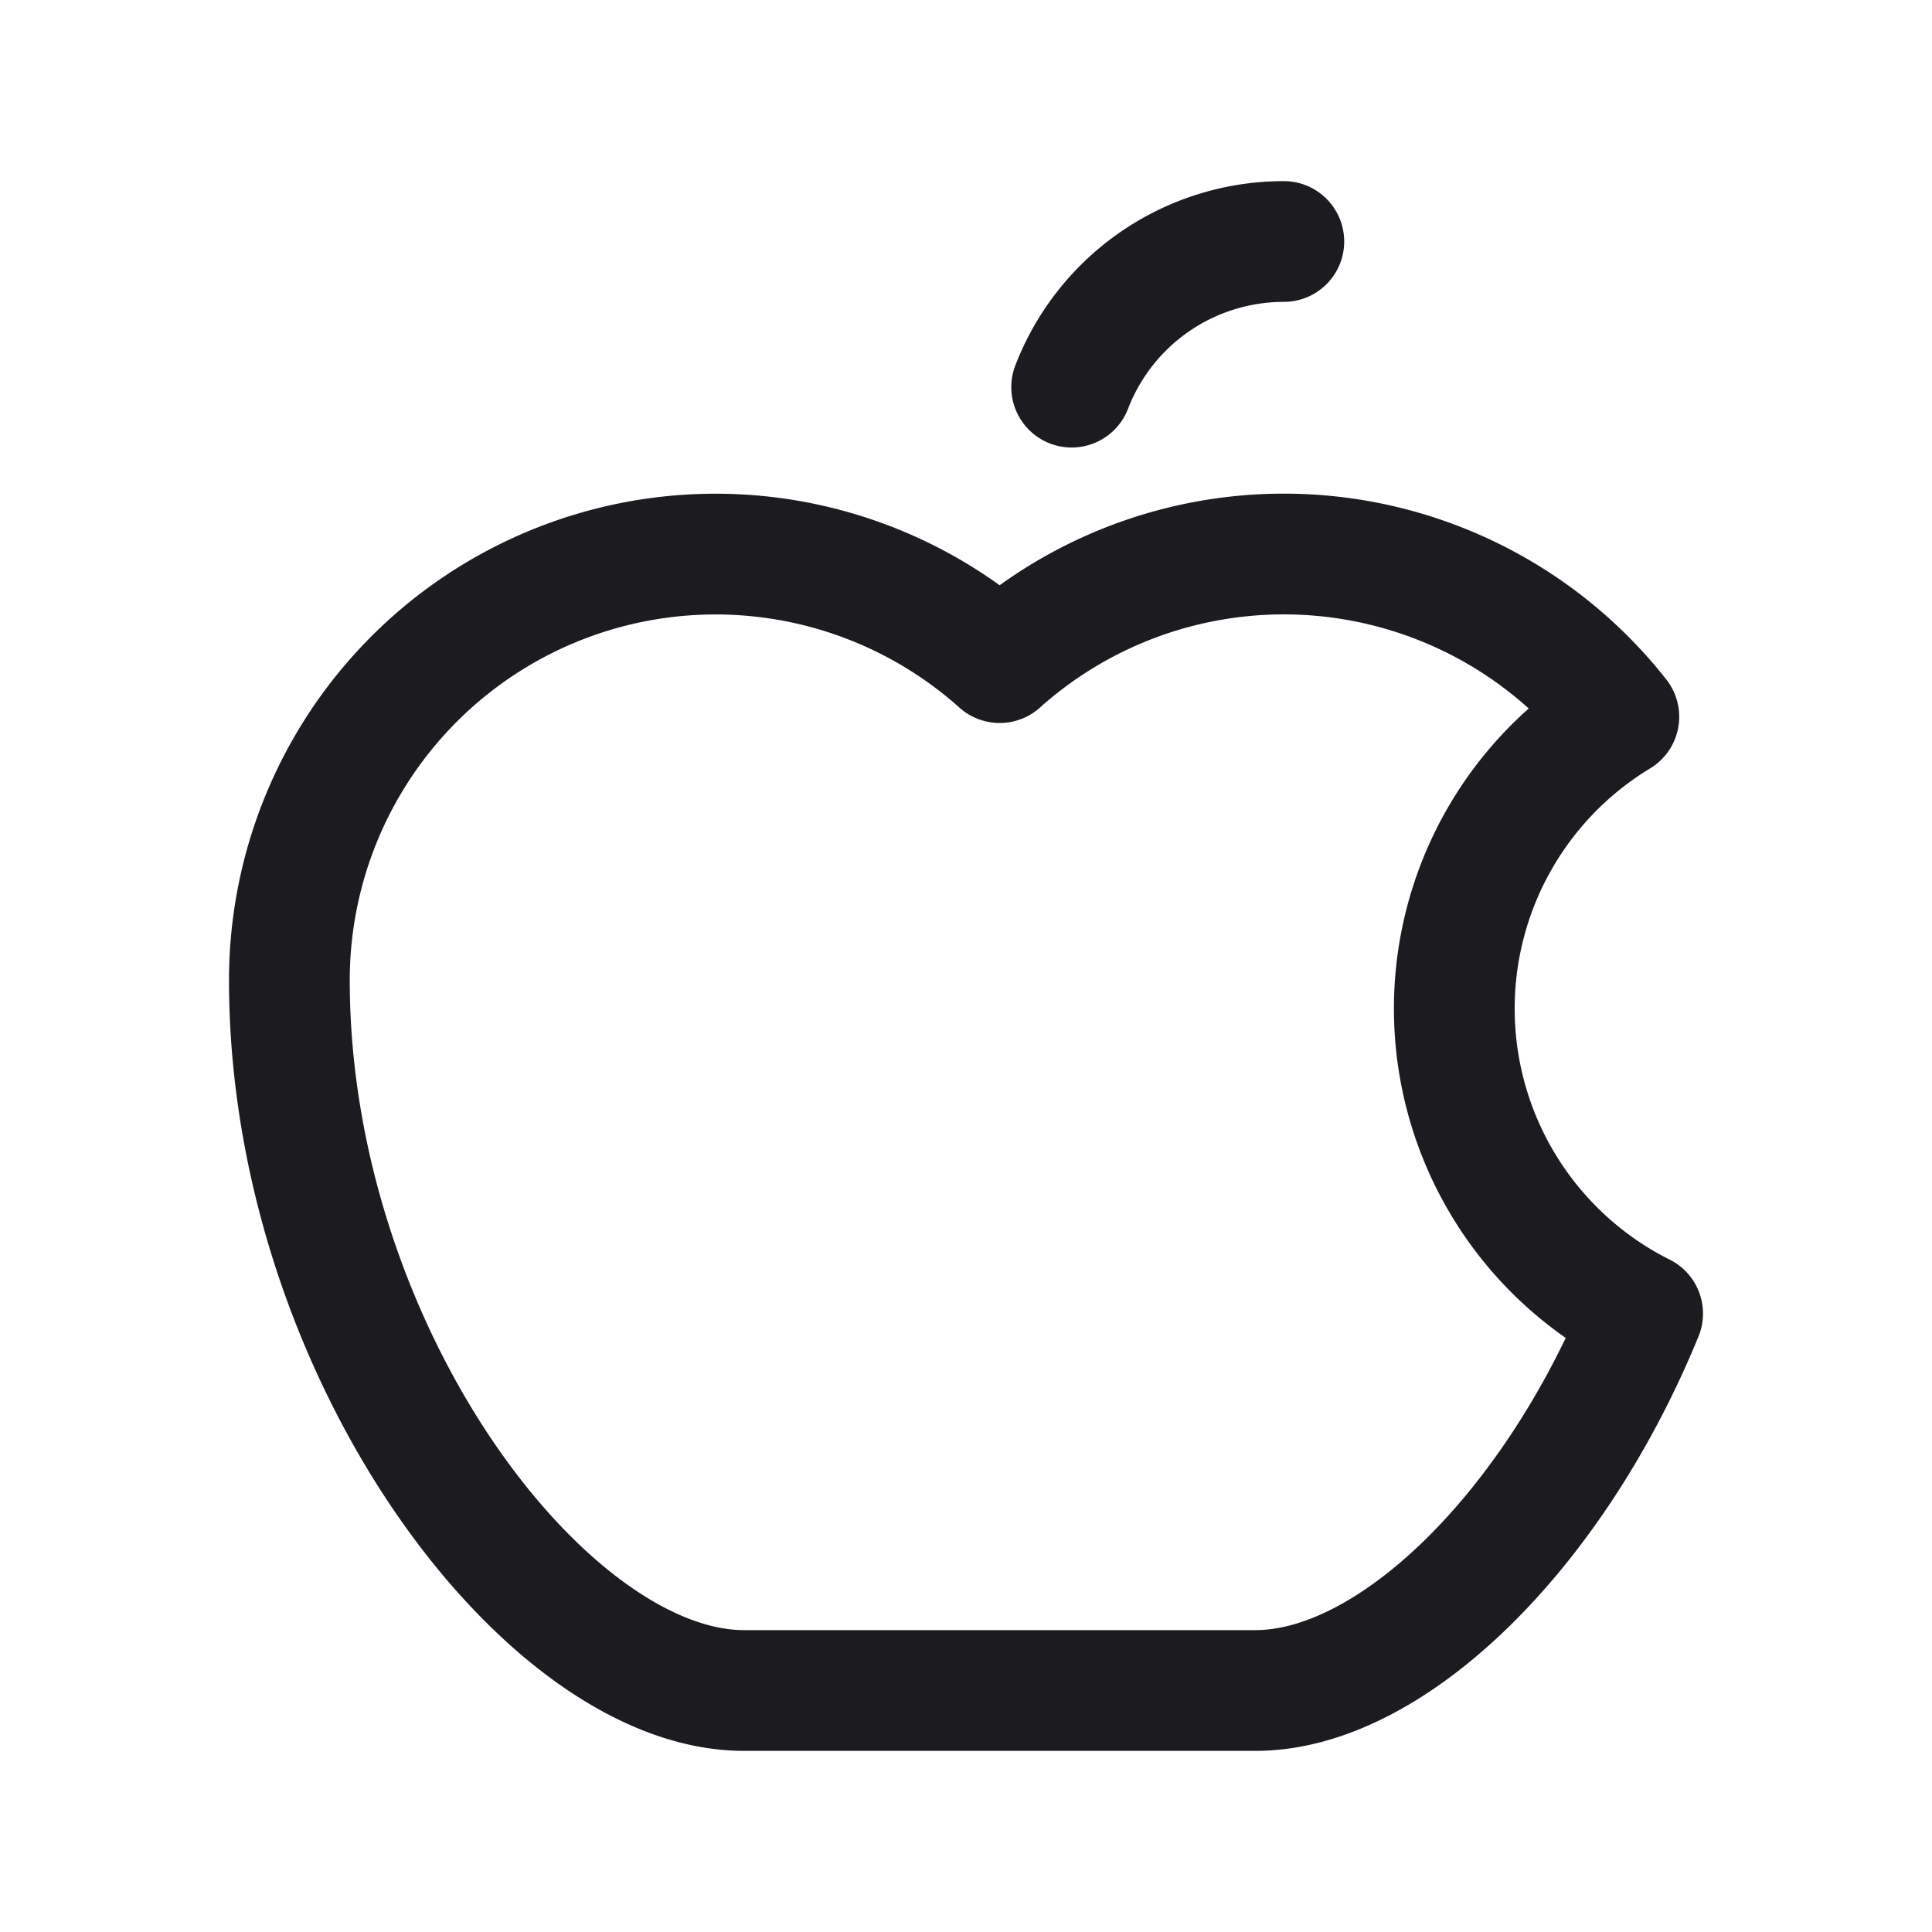 <svg xmlns="http://www.w3.org/2000/svg" width="32" height="32" fill="none"><path stroke="#1C1B1F" stroke-linecap="round" stroke-linejoin="round" stroke-width="2" d="M17.75 6.412A3.766 3.766 0 0 1 21.264 4M27.207 21.757C25.727 25.37 23.04 28 20.794 28h-8.471c-3.294 0-7.53-5.647-7.53-11.765a7.059 7.059 0 0 1 11.765-5.26v-.001a7.059 7.059 0 0 1 10.255.898h0a5.65 5.65 0 0 0 .393 9.885h0Z"/></svg>